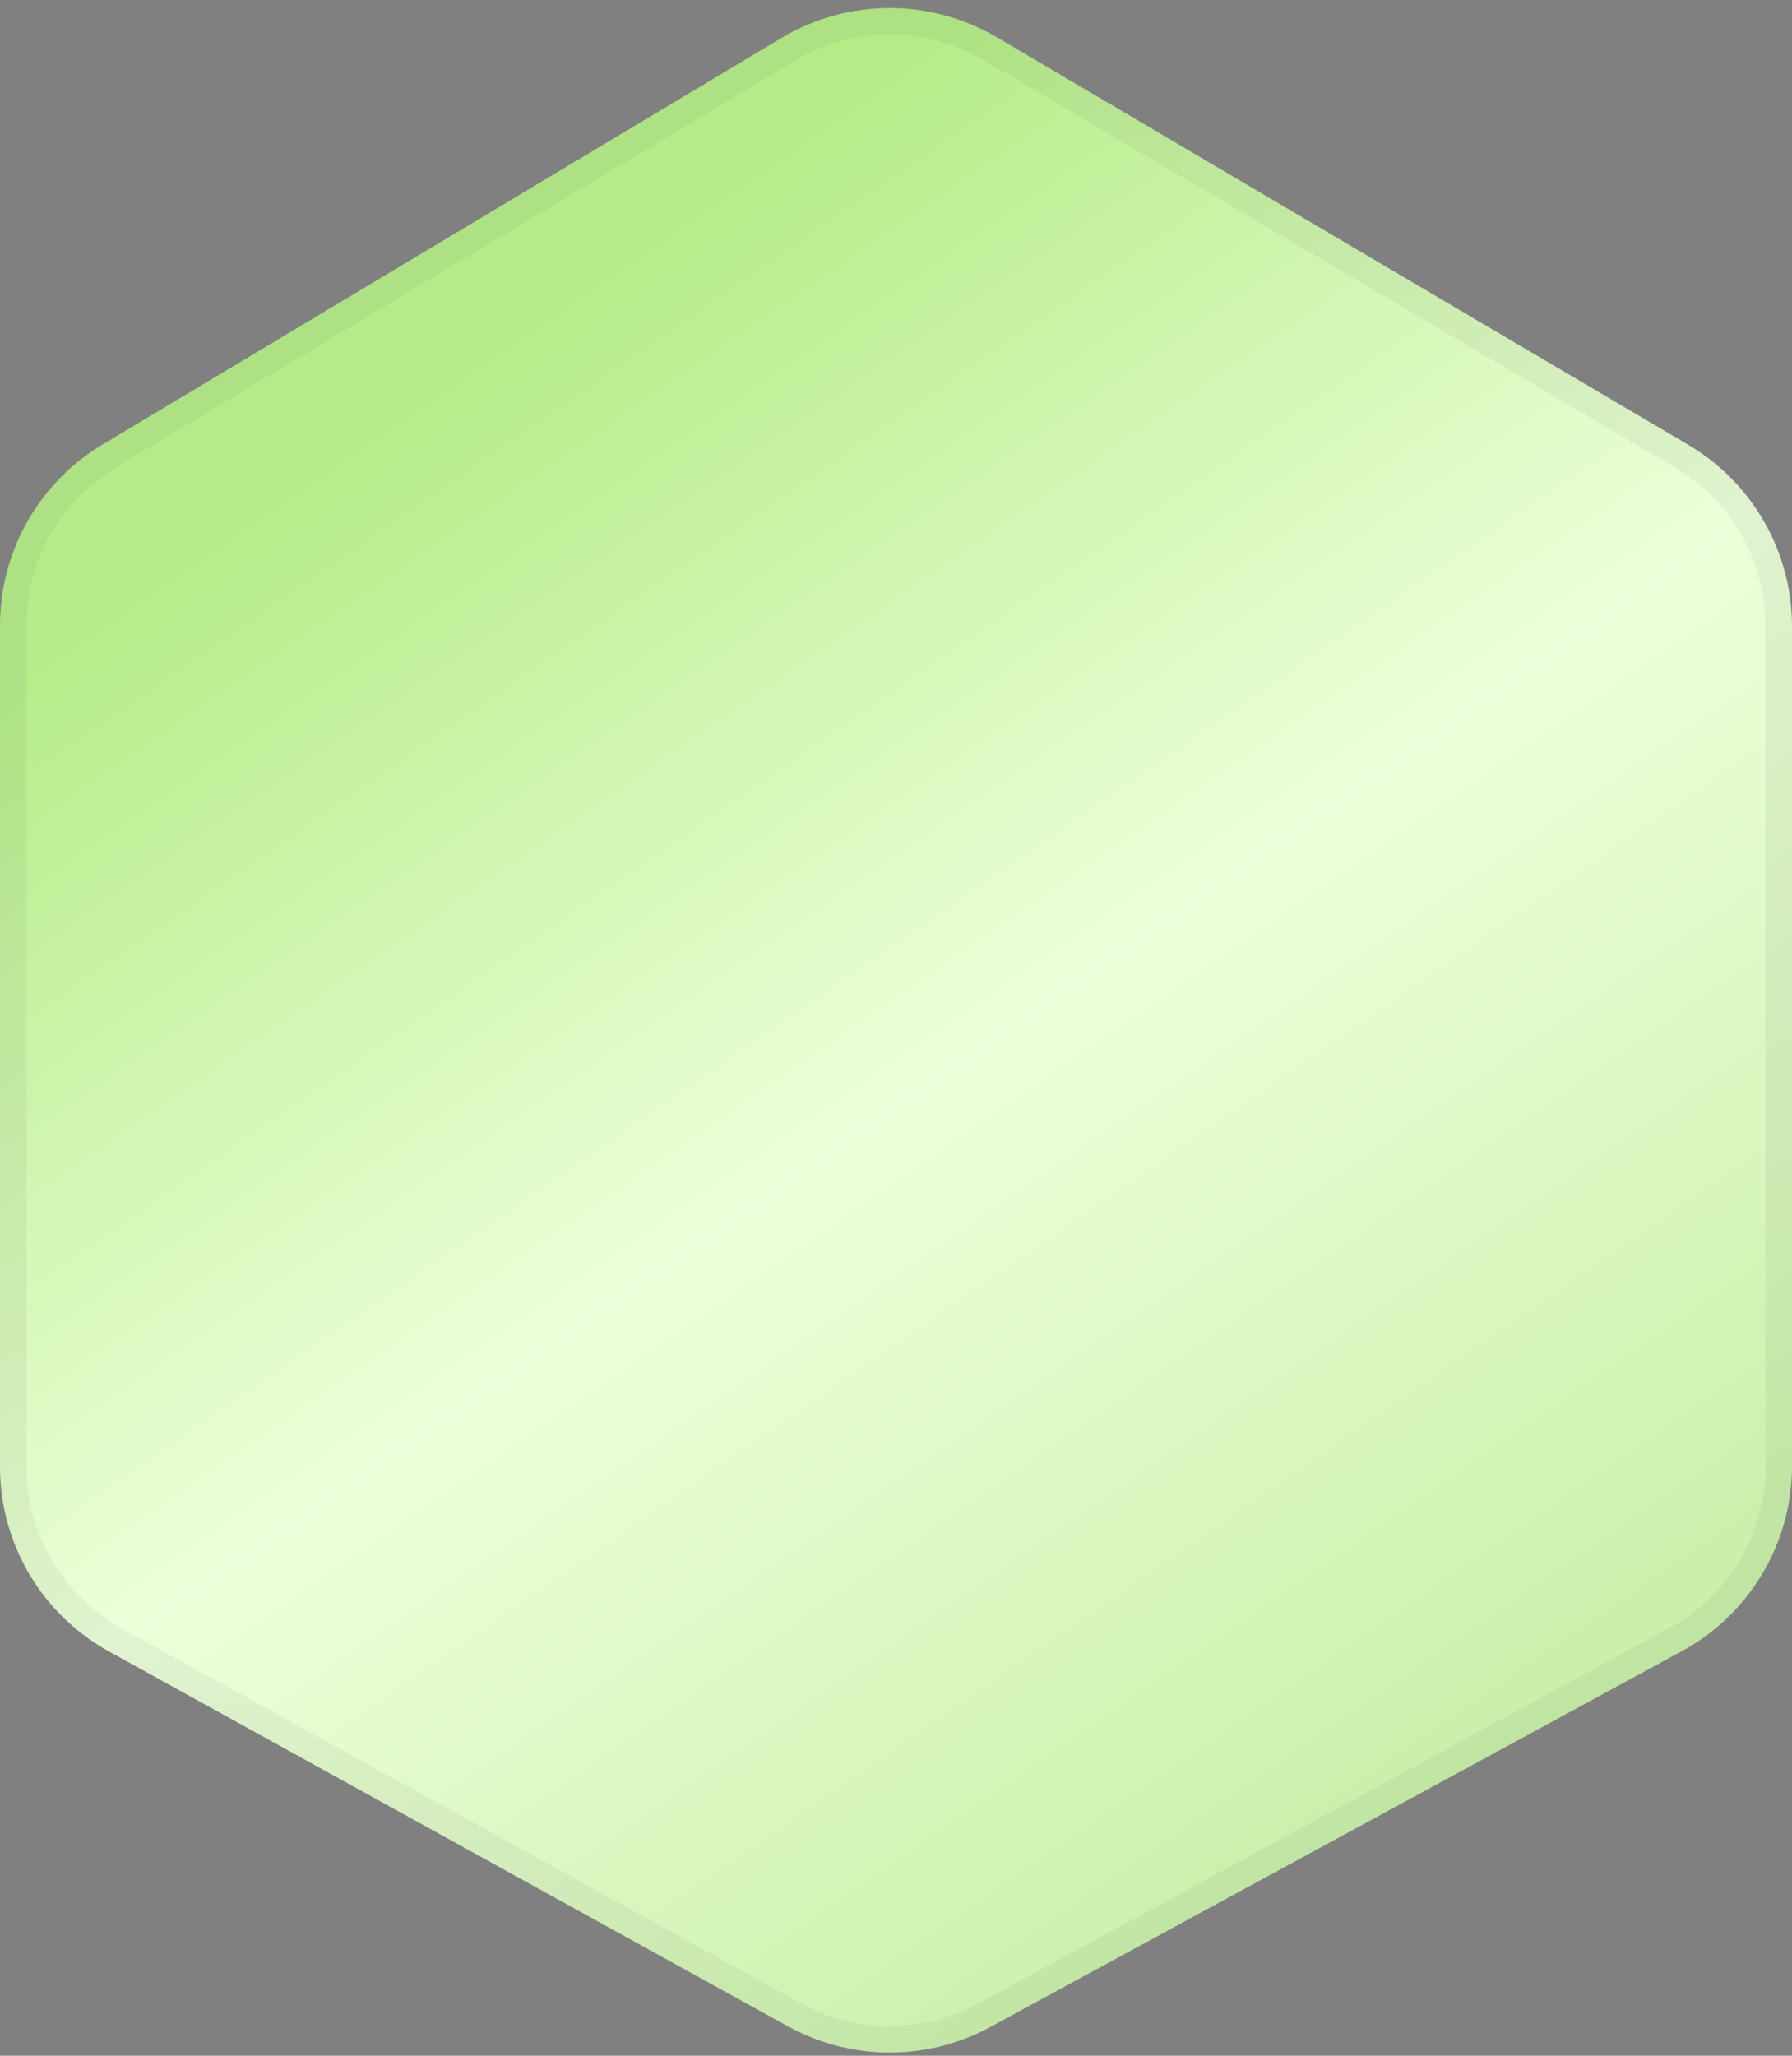 <svg xmlns="http://www.w3.org/2000/svg" width="68" height="78" viewBox="0 0 68 78" fill="none">
    <rect x="0" y="0" width="68" height="78" fill="#808080" stroke="none"/>
    <path d="M0 23.731C0 20.918 1.477 18.312 3.89 16.867L29.653 1.441C32.166 -0.063 35.301 -0.074 37.824 1.413L64.062 16.876C66.502 18.314 68 20.935 68 23.768V55.62C68 58.551 66.396 61.249 63.82 62.649L37.581 76.908C35.182 78.211 32.284 78.201 29.894 76.882L4.133 62.659C1.583 61.251 0 58.569 0 55.656V23.731Z" fill="url(#paint0_linear_280_2497)"/>
    <path d="M0.5 23.731C0.5 21.094 1.885 18.651 4.147 17.296L29.91 1.87C32.266 0.46 35.205 0.449 37.571 1.844L63.808 17.307C66.096 18.655 67.5 21.112 67.5 23.768V55.62C67.5 58.368 65.996 60.897 63.581 62.209L37.342 76.468C35.093 77.69 32.376 77.681 30.136 76.444L4.375 62.221C1.984 60.901 0.5 58.386 0.5 55.656V23.731Z" stroke="#0A111D" stroke-opacity="0.05"/>
    <defs>
        <linearGradient id="paint0_linear_280_2497" x1="22.667" y1="9.857" x2="61.927" y2="66.694" gradientUnits="userSpaceOnUse">
            <stop stop-color="#B6EC88"/>
            <stop offset="0.475" stop-color="#ECFFDA"/>
            <stop offset="1" stop-color="#C7EEA5"/>
        </linearGradient>
    </defs>
</svg>